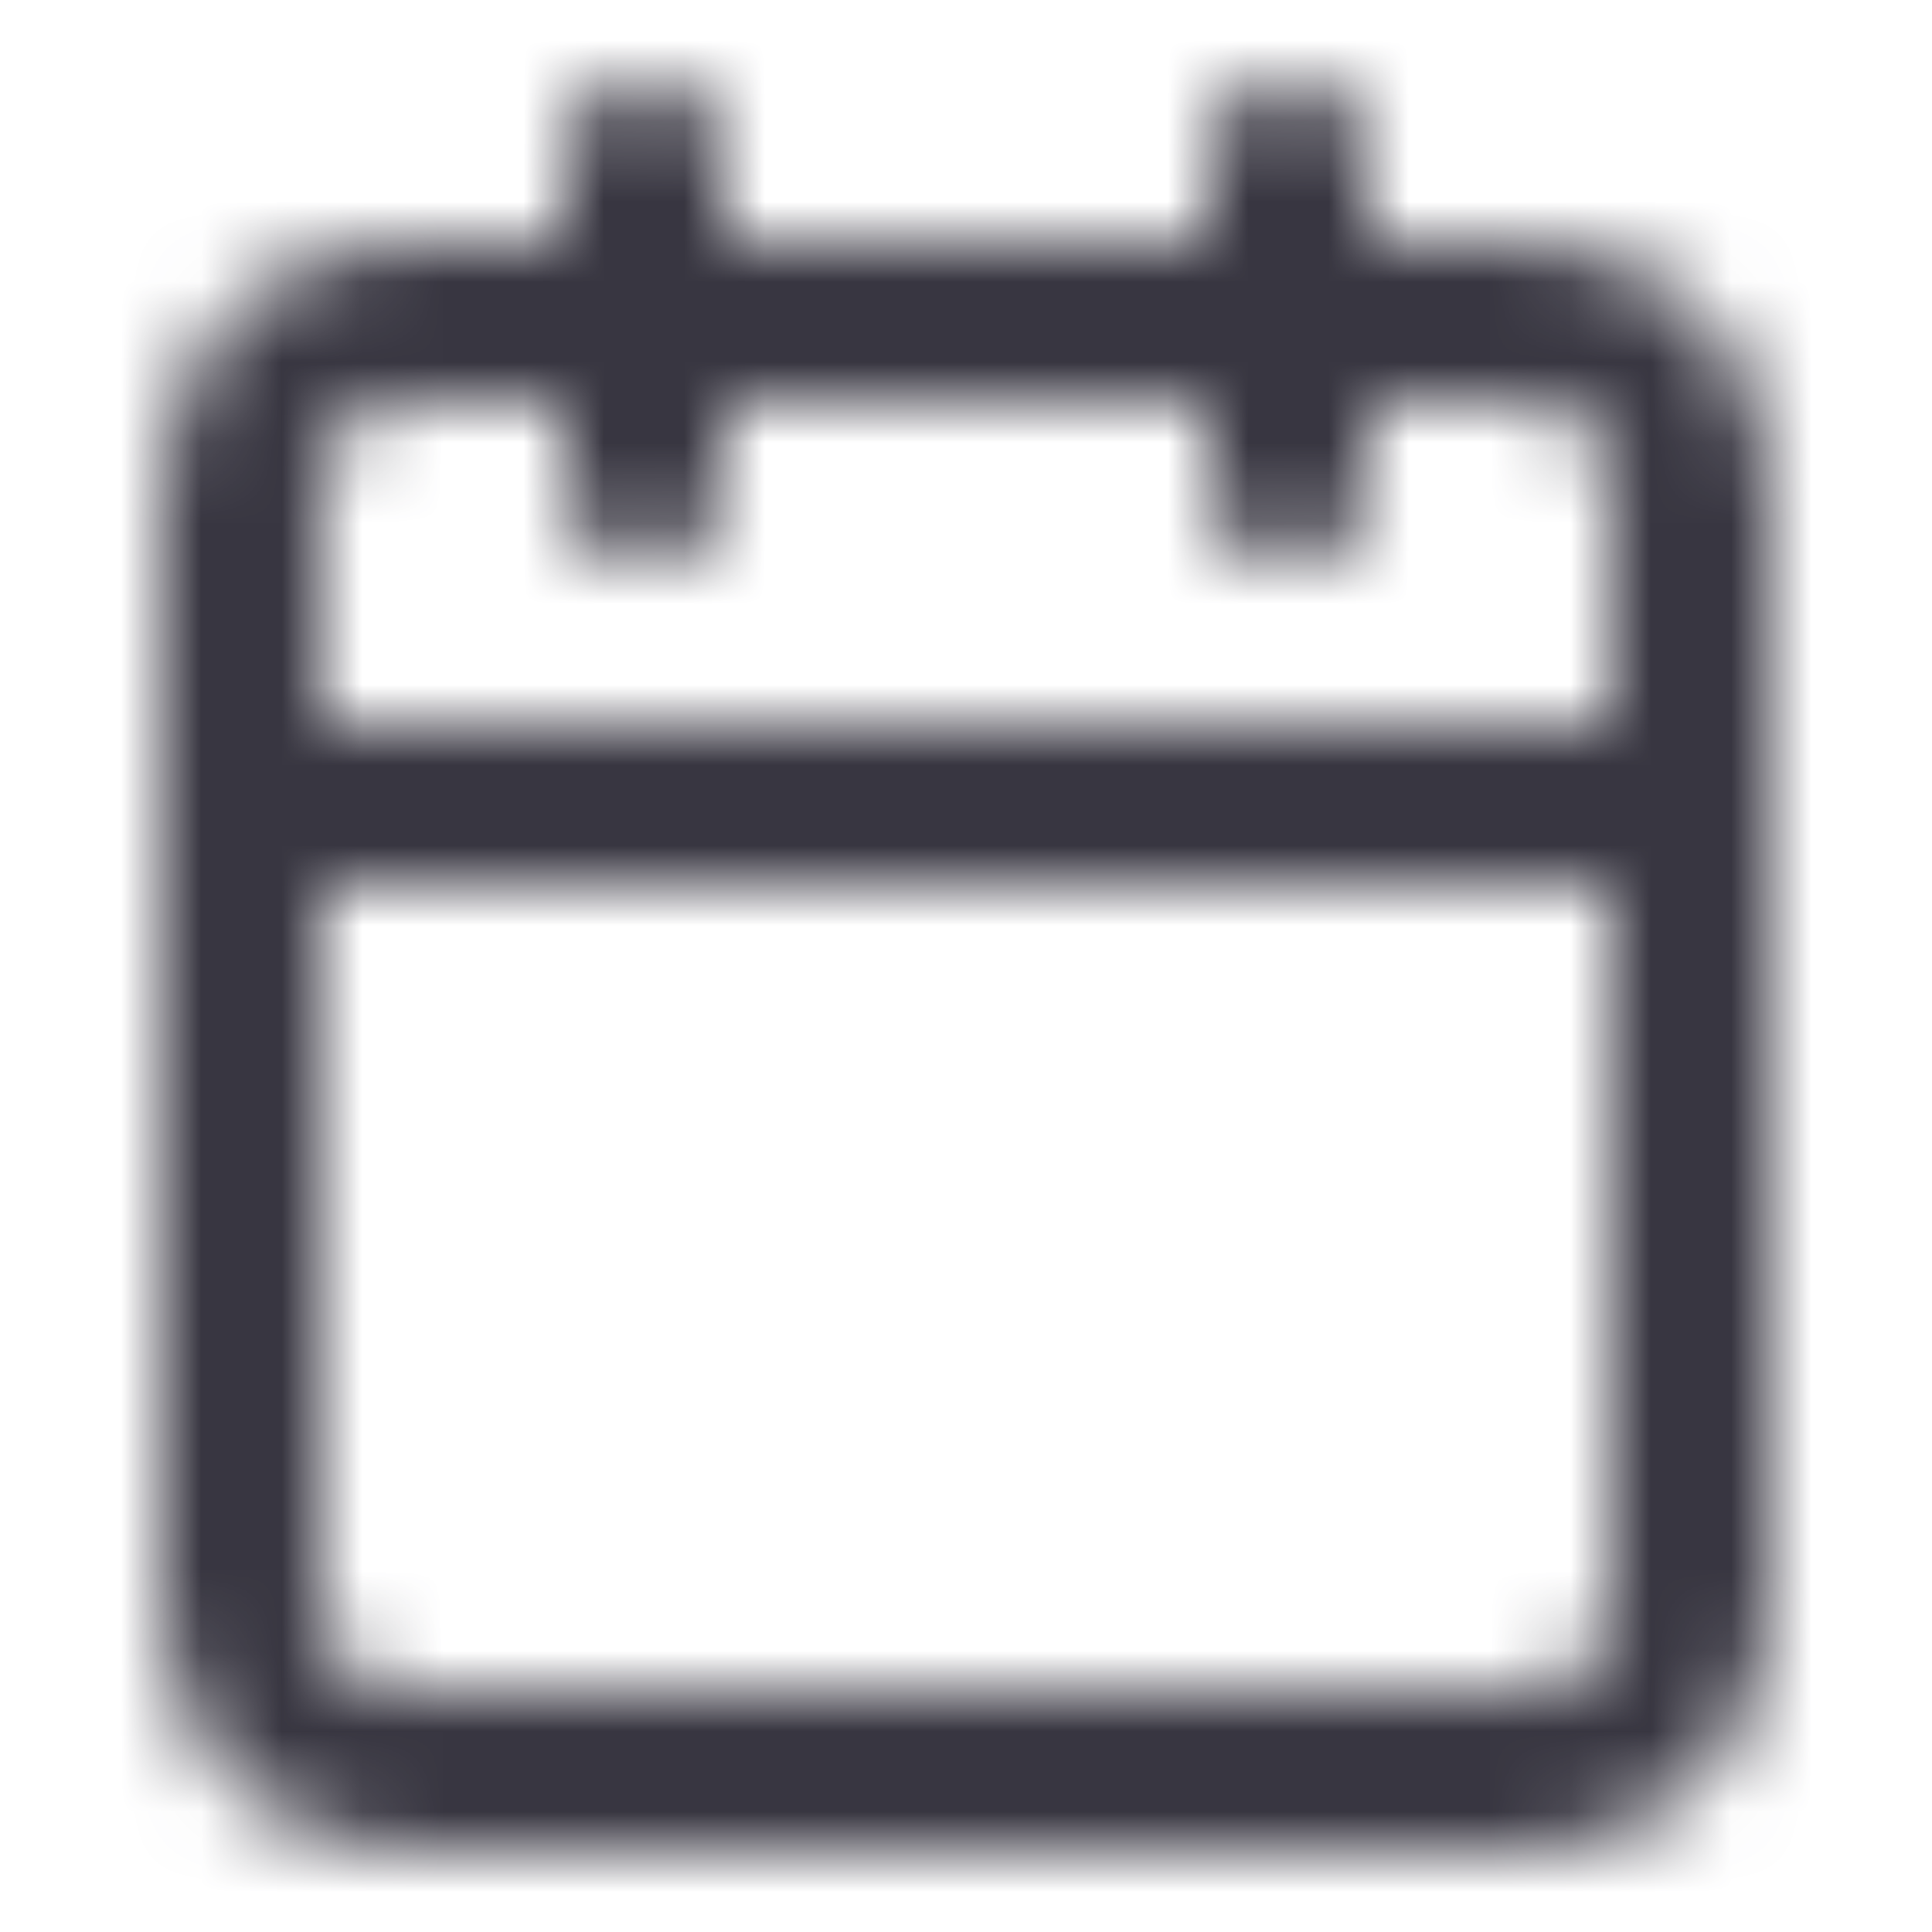 <svg width="24" height="24" viewBox="0 0 24 24" fill="none" xmlns="http://www.w3.org/2000/svg">
<mask id="mask0_565_4811" style="mask-type:alpha" maskUnits="userSpaceOnUse" x="2" y="1" width="20" height="22">
<path fill-rule="evenodd" clip-rule="evenodd" d="M17 2C17 1.448 16.552 1 16 1C15.448 1 15 1.448 15 2V3H9V2C9 1.448 8.552 1 8 1C7.448 1 7 1.448 7 2V3H5C3.343 3 2 4.343 2 6V20C2 21.657 3.343 23 5 23H19C20.657 23 22 21.657 22 20V6C22 4.343 20.657 3 19 3H17V2ZM20 9V6C20 5.448 19.552 5 19 5H17V6C17 6.552 16.552 7 16 7C15.448 7 15 6.552 15 6V5H9V6C9 6.552 8.552 7 8 7C7.448 7 7 6.552 7 6V5H5C4.448 5 4 5.448 4 6V9H20ZM4 11H20V20C20 20.552 19.552 21 19 21H5C4.448 21 4 20.552 4 20V11Z" fill="#383641"/>
</mask>
<g mask="url(#mask0_565_4811)">
<rect width="24" height="24" fill="#383641"/>
</g>
</svg>
